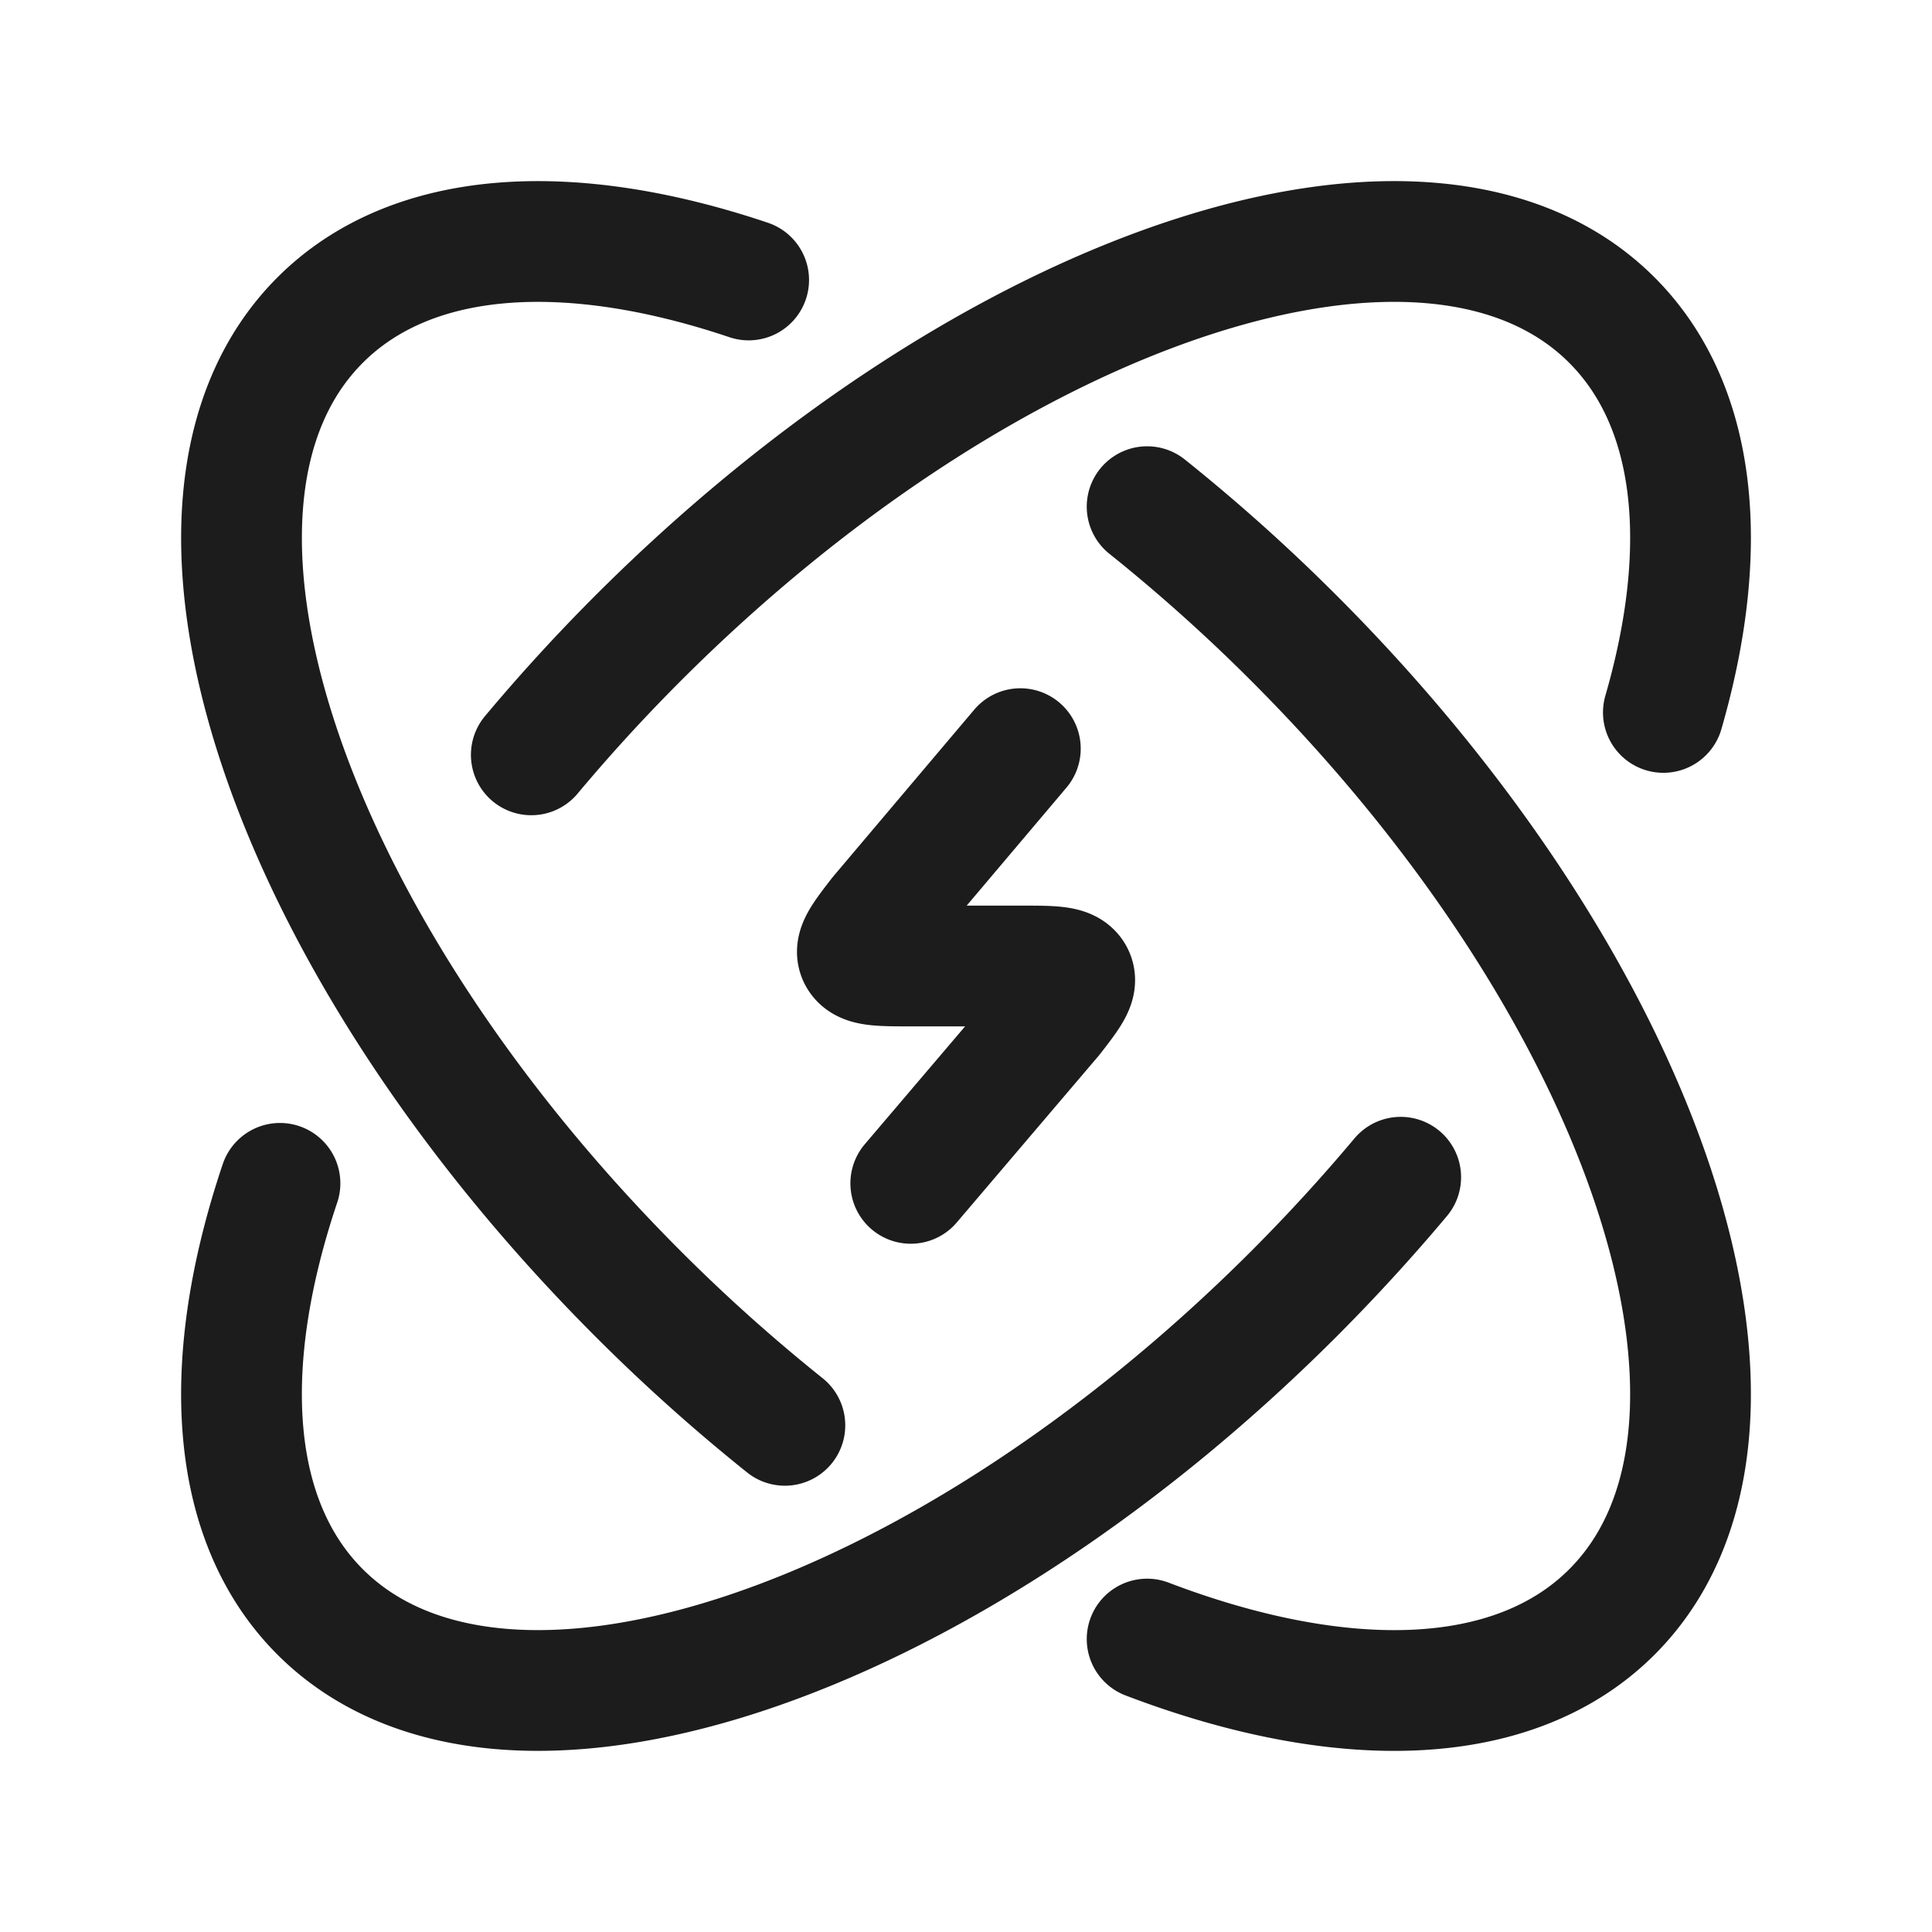 <svg xmlns="http://www.w3.org/2000/svg" width="24" height="24" fill="none" viewBox="0 0 24 24">
  <path stroke="#1B1C1B" stroke-linecap="round" stroke-linejoin="round" stroke-width="1.5" d="M20.663 8.85c.59-2.04.424-3.81-.64-4.874-2.249-2.249-7.664-.48-12.096 3.951A22.28 22.28 0 0 0 6.6 9.377m10.8 5.247c-.411.49-.854.975-1.327 1.449-4.432 4.431-9.847 6.2-12.097 3.95-1.14-1.14-1.248-3.095-.498-5.323"/>
  <path stroke="#1B1C1B" stroke-linecap="round" stroke-linejoin="round" stroke-width="1.5" d="m12.675 9.3-1.75 2.07c-.215.278-.321.416-.255.523.066.107.259.107.644.107h1.373c.385 0 .578 0 .644.107.066.107-.04.246-.255.523l-1.762 2.07M9.75 17.706a22.078 22.078 0 0 1-1.823-1.633c-4.431-4.432-6.2-9.847-3.95-12.097 1.14-1.14 3.095-1.248 5.323-.498m4.95 16.883c2.413.92 4.557.88 5.774-.337 2.249-2.25.48-7.665-3.951-12.097a22.088 22.088 0 0 0-1.823-1.633"/>
</svg>
